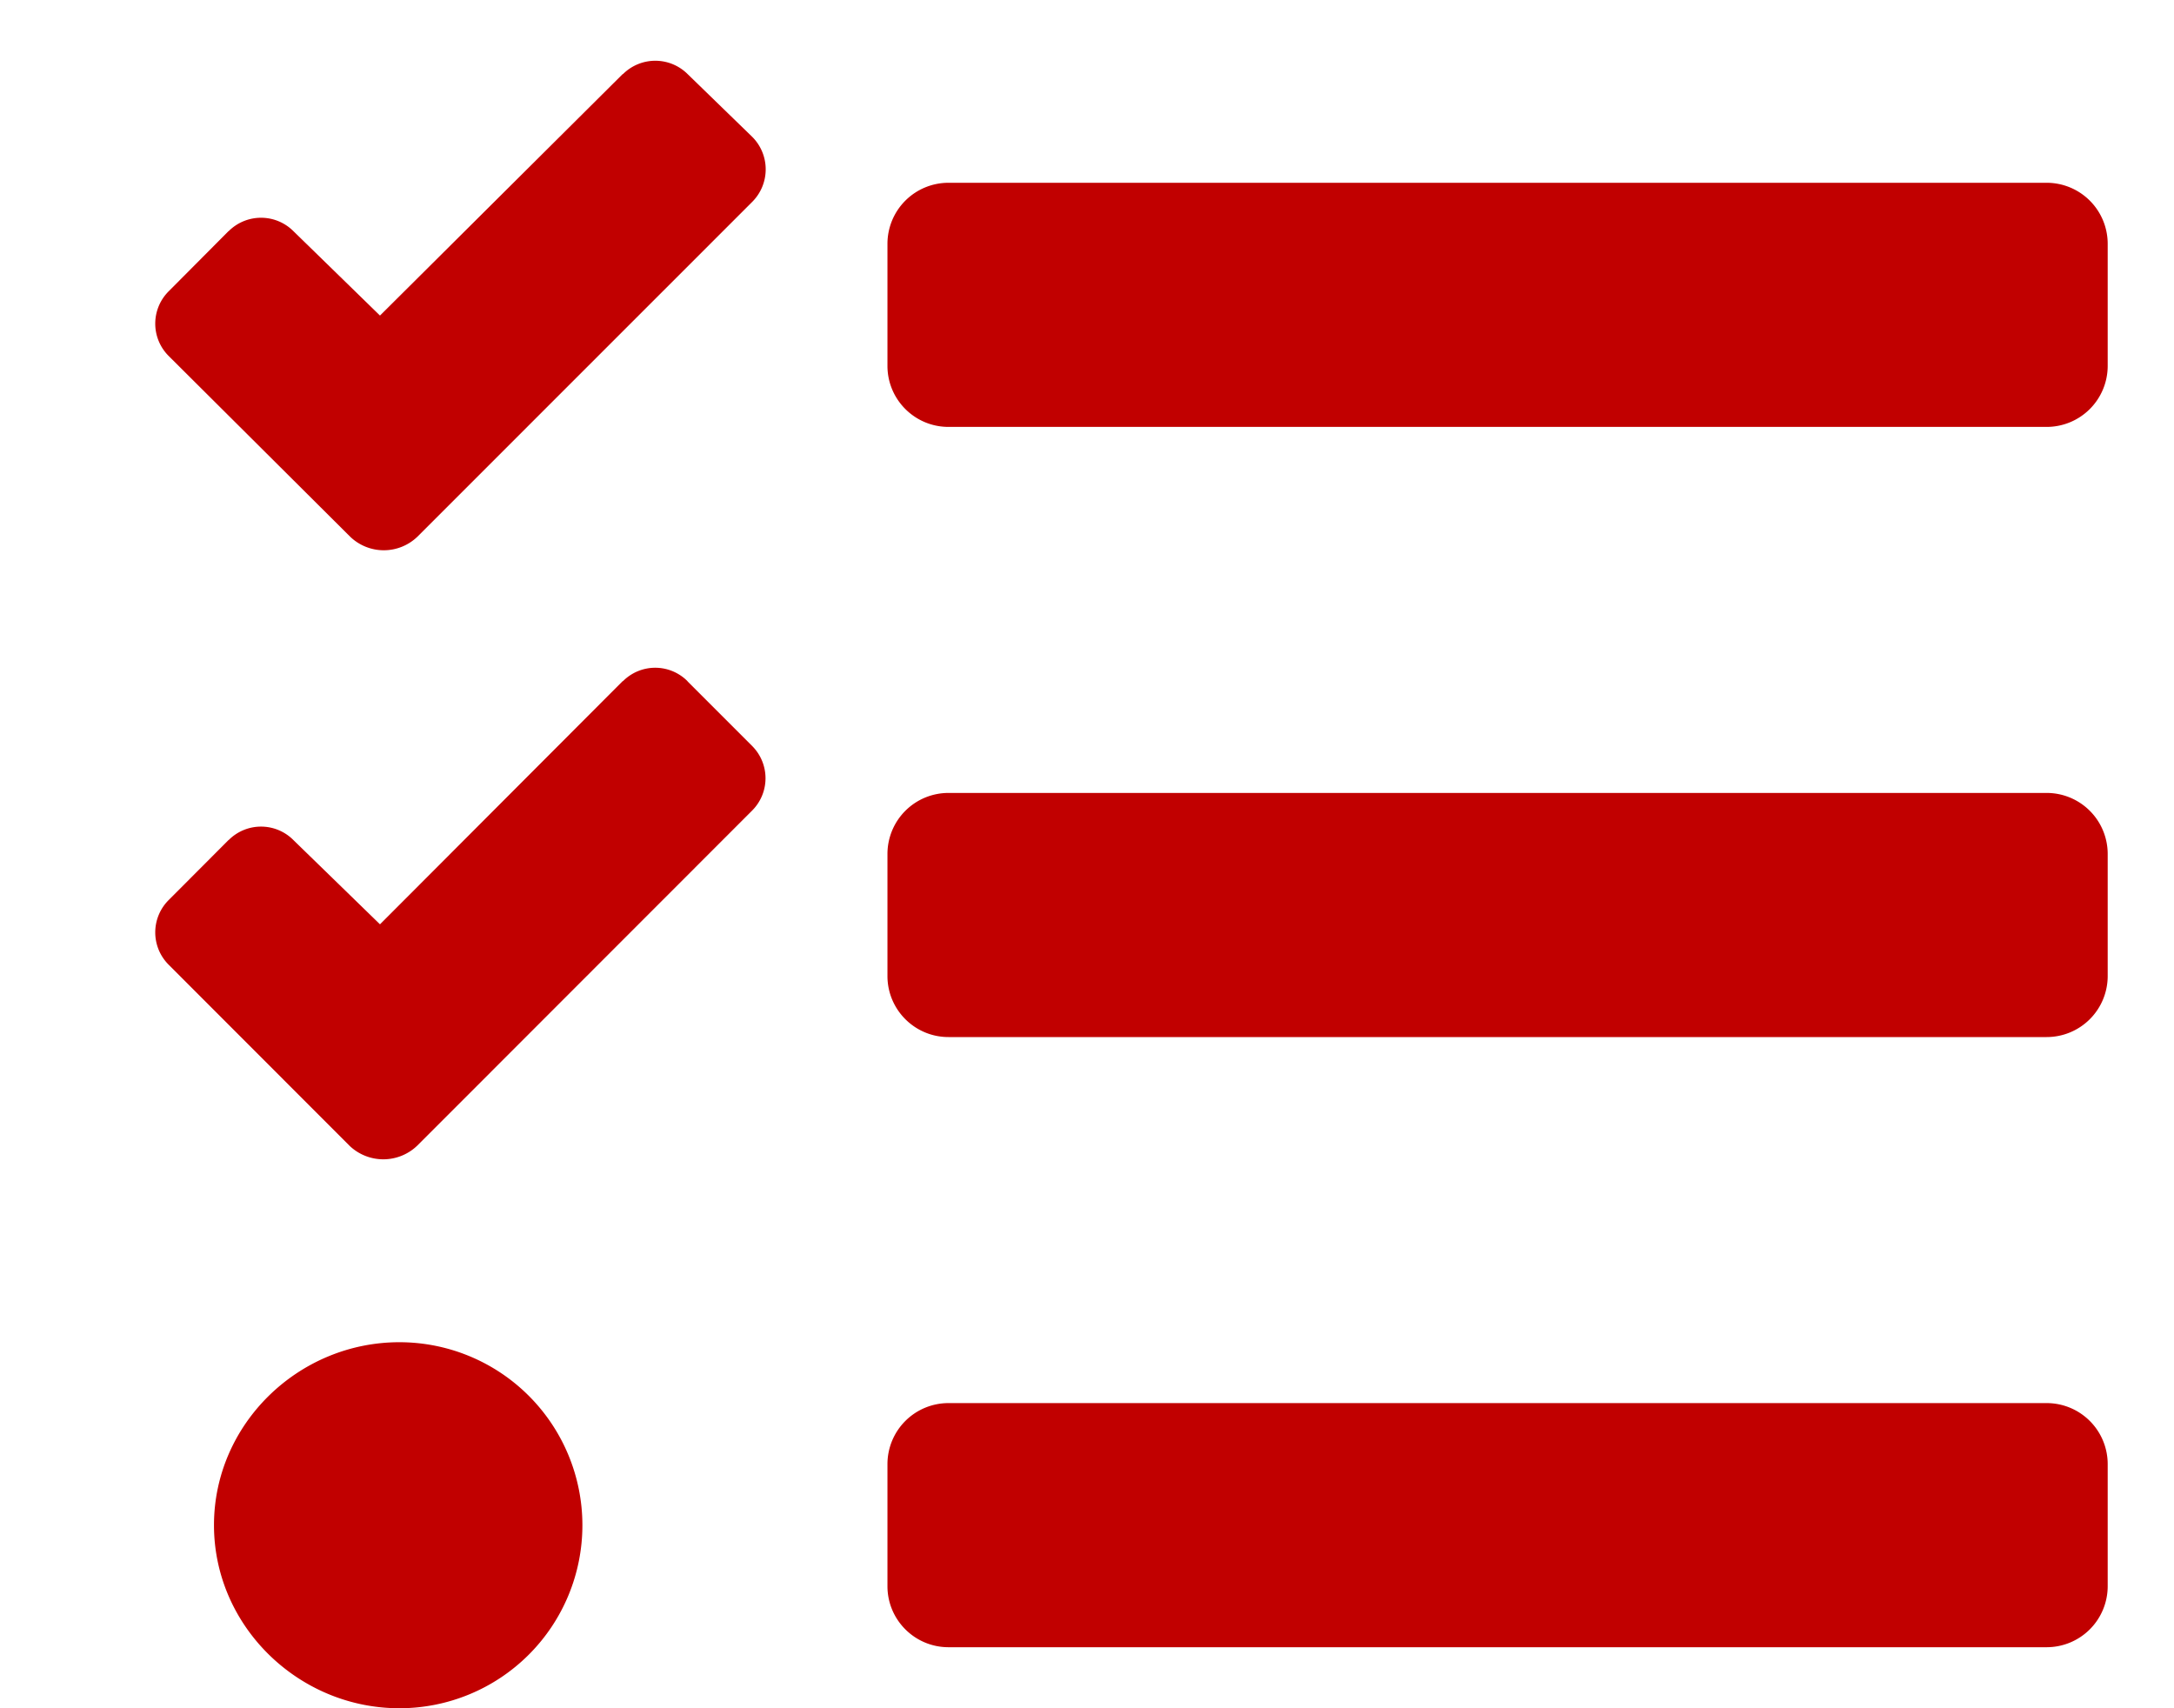 <svg width="14" height="11" xmlns="http://www.w3.org/2000/svg" xmlns:xlink="http://www.w3.org/1999/xlink" xmlns:svgjs="http://svgjs.com/svgjs" fill="#c10000"><svg xmlns="http://www.w3.org/2000/svg" width="14" height="11"><path paint-order="stroke fill markers" fill-rule="evenodd" d="M4.428.477a.295.295 0 0 0-.416 0H4.01L2.447 2.032l-.557-.543a.295.295 0 0 0-.417-.001h-.001l-.385.387a.294.294 0 0 0-.001.417l1.169 1.164a.312.312 0 0 0 .433 0l.383-.383L4.844 1.3a.296.296 0 0 0 .002-.417L4.428.477zm0 3.91a.293.293 0 0 0-.416-.001H4.01L2.447 5.952l-.557-.542a.294.294 0 0 0-.417-.001h-.001l-.385.386a.294.294 0 0 0-.001.417l1.166 1.167a.315.315 0 0 0 .433 0l.385-.385 1.773-1.774a.294.294 0 0 0 .002-.415l-.417-.417zM2.572 8.643c-.651 0-1.194.528-1.194 1.178 0 .65.544 1.179 1.194 1.179a1.178 1.178 0 0 0 0-2.357zm10.608.392H6.108a.393.393 0 0 0-.393.393v.786c0 .217.176.393.393.393h7.072a.393.393 0 0 0 .393-.393v-.786a.393.393 0 0 0-.393-.393zm0-7.858H6.108a.393.393 0 0 0-.393.393v.786c0 .217.176.393.393.393h7.072a.393.393 0 0 0 .393-.393V1.57a.393.393 0 0 0-.393-.393zm0 3.929H6.108a.393.393 0 0 0-.393.393v.786c0 .217.176.393.393.393h7.072a.393.393 0 0 0 .393-.393v-.786a.393.393 0 0 0-.393-.393z"/></svg></svg>